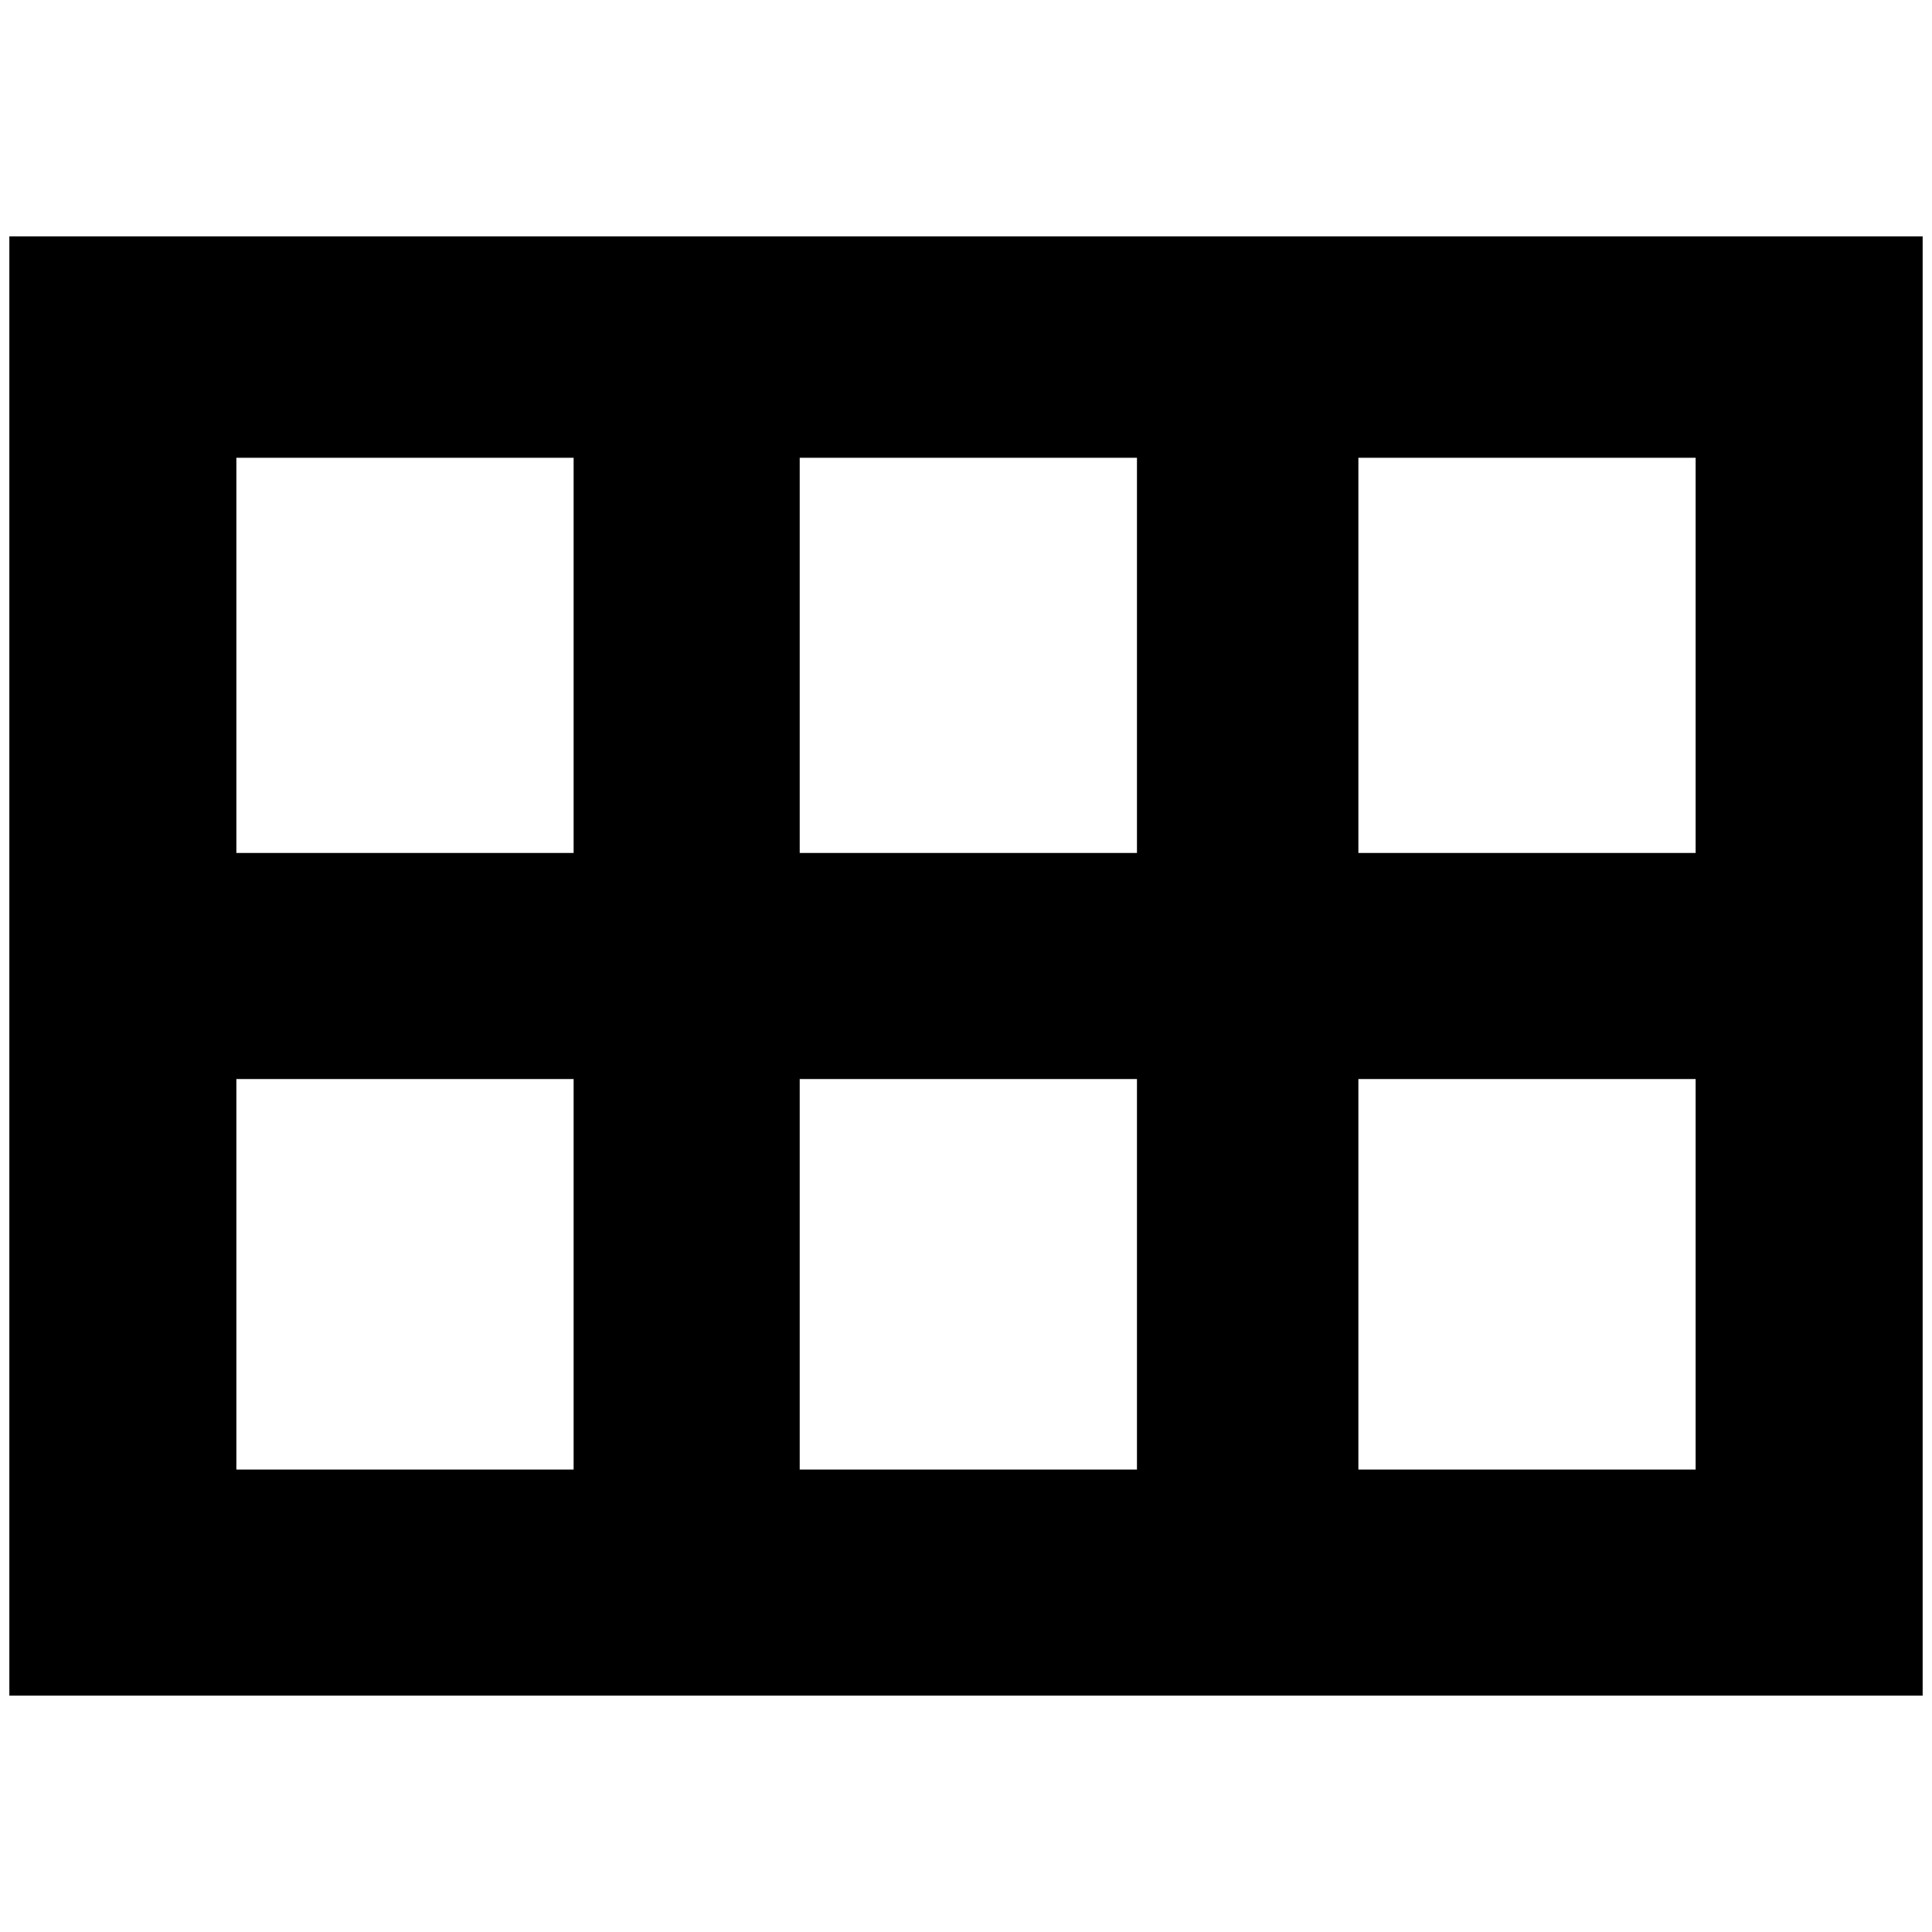 <?xml version="1.0" standalone="no"?>
<!DOCTYPE svg PUBLIC "-//W3C//DTD SVG 1.1//EN" "http://www.w3.org/Graphics/SVG/1.1/DTD/svg11.dtd" >
<svg xmlns="http://www.w3.org/2000/svg" xmlns:xlink="http://www.w3.org/1999/xlink" version="1.1" width="2048" height="2048" viewBox="-10 0 2068 2048">
   <path fill="currentColor"
d="M0 243v1562h2048v-1562h-2048zM1207 480v423h-361v-423h361zM243 480h361v423h-361v-423zM243 1563v-418h361v418h-361zM846 1563v-418h361v418h-361zM1805 1563h-361v-418h361v418zM1444 903v-423h361v423h-361z" />
</svg>
